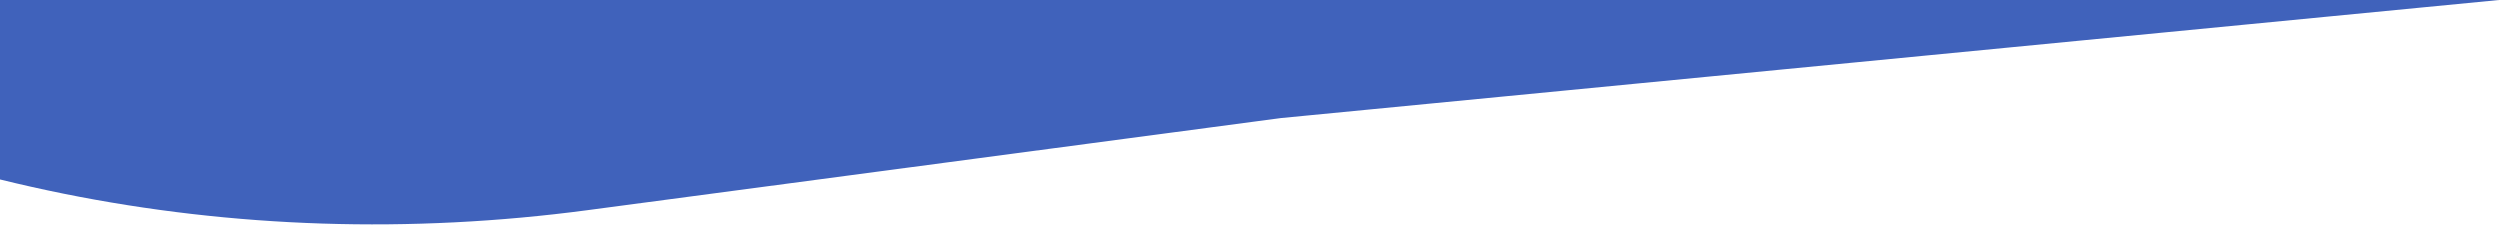 <svg width="1334" height="120" viewBox="0 0 1334 120" fill="none" xmlns="http://www.w3.org/2000/svg">
<path d="M-221.538 4.214C-223.437 3.064 -222.401 -2.56858e-08 -220.112 -6.93539e-08L1333.5 -6.39459e-06L683.499 63L313.576 112.137C123.806 137.344 -64.224 99.421 -221.538 4.214Z" fill="#4062BB"/>
</svg>
